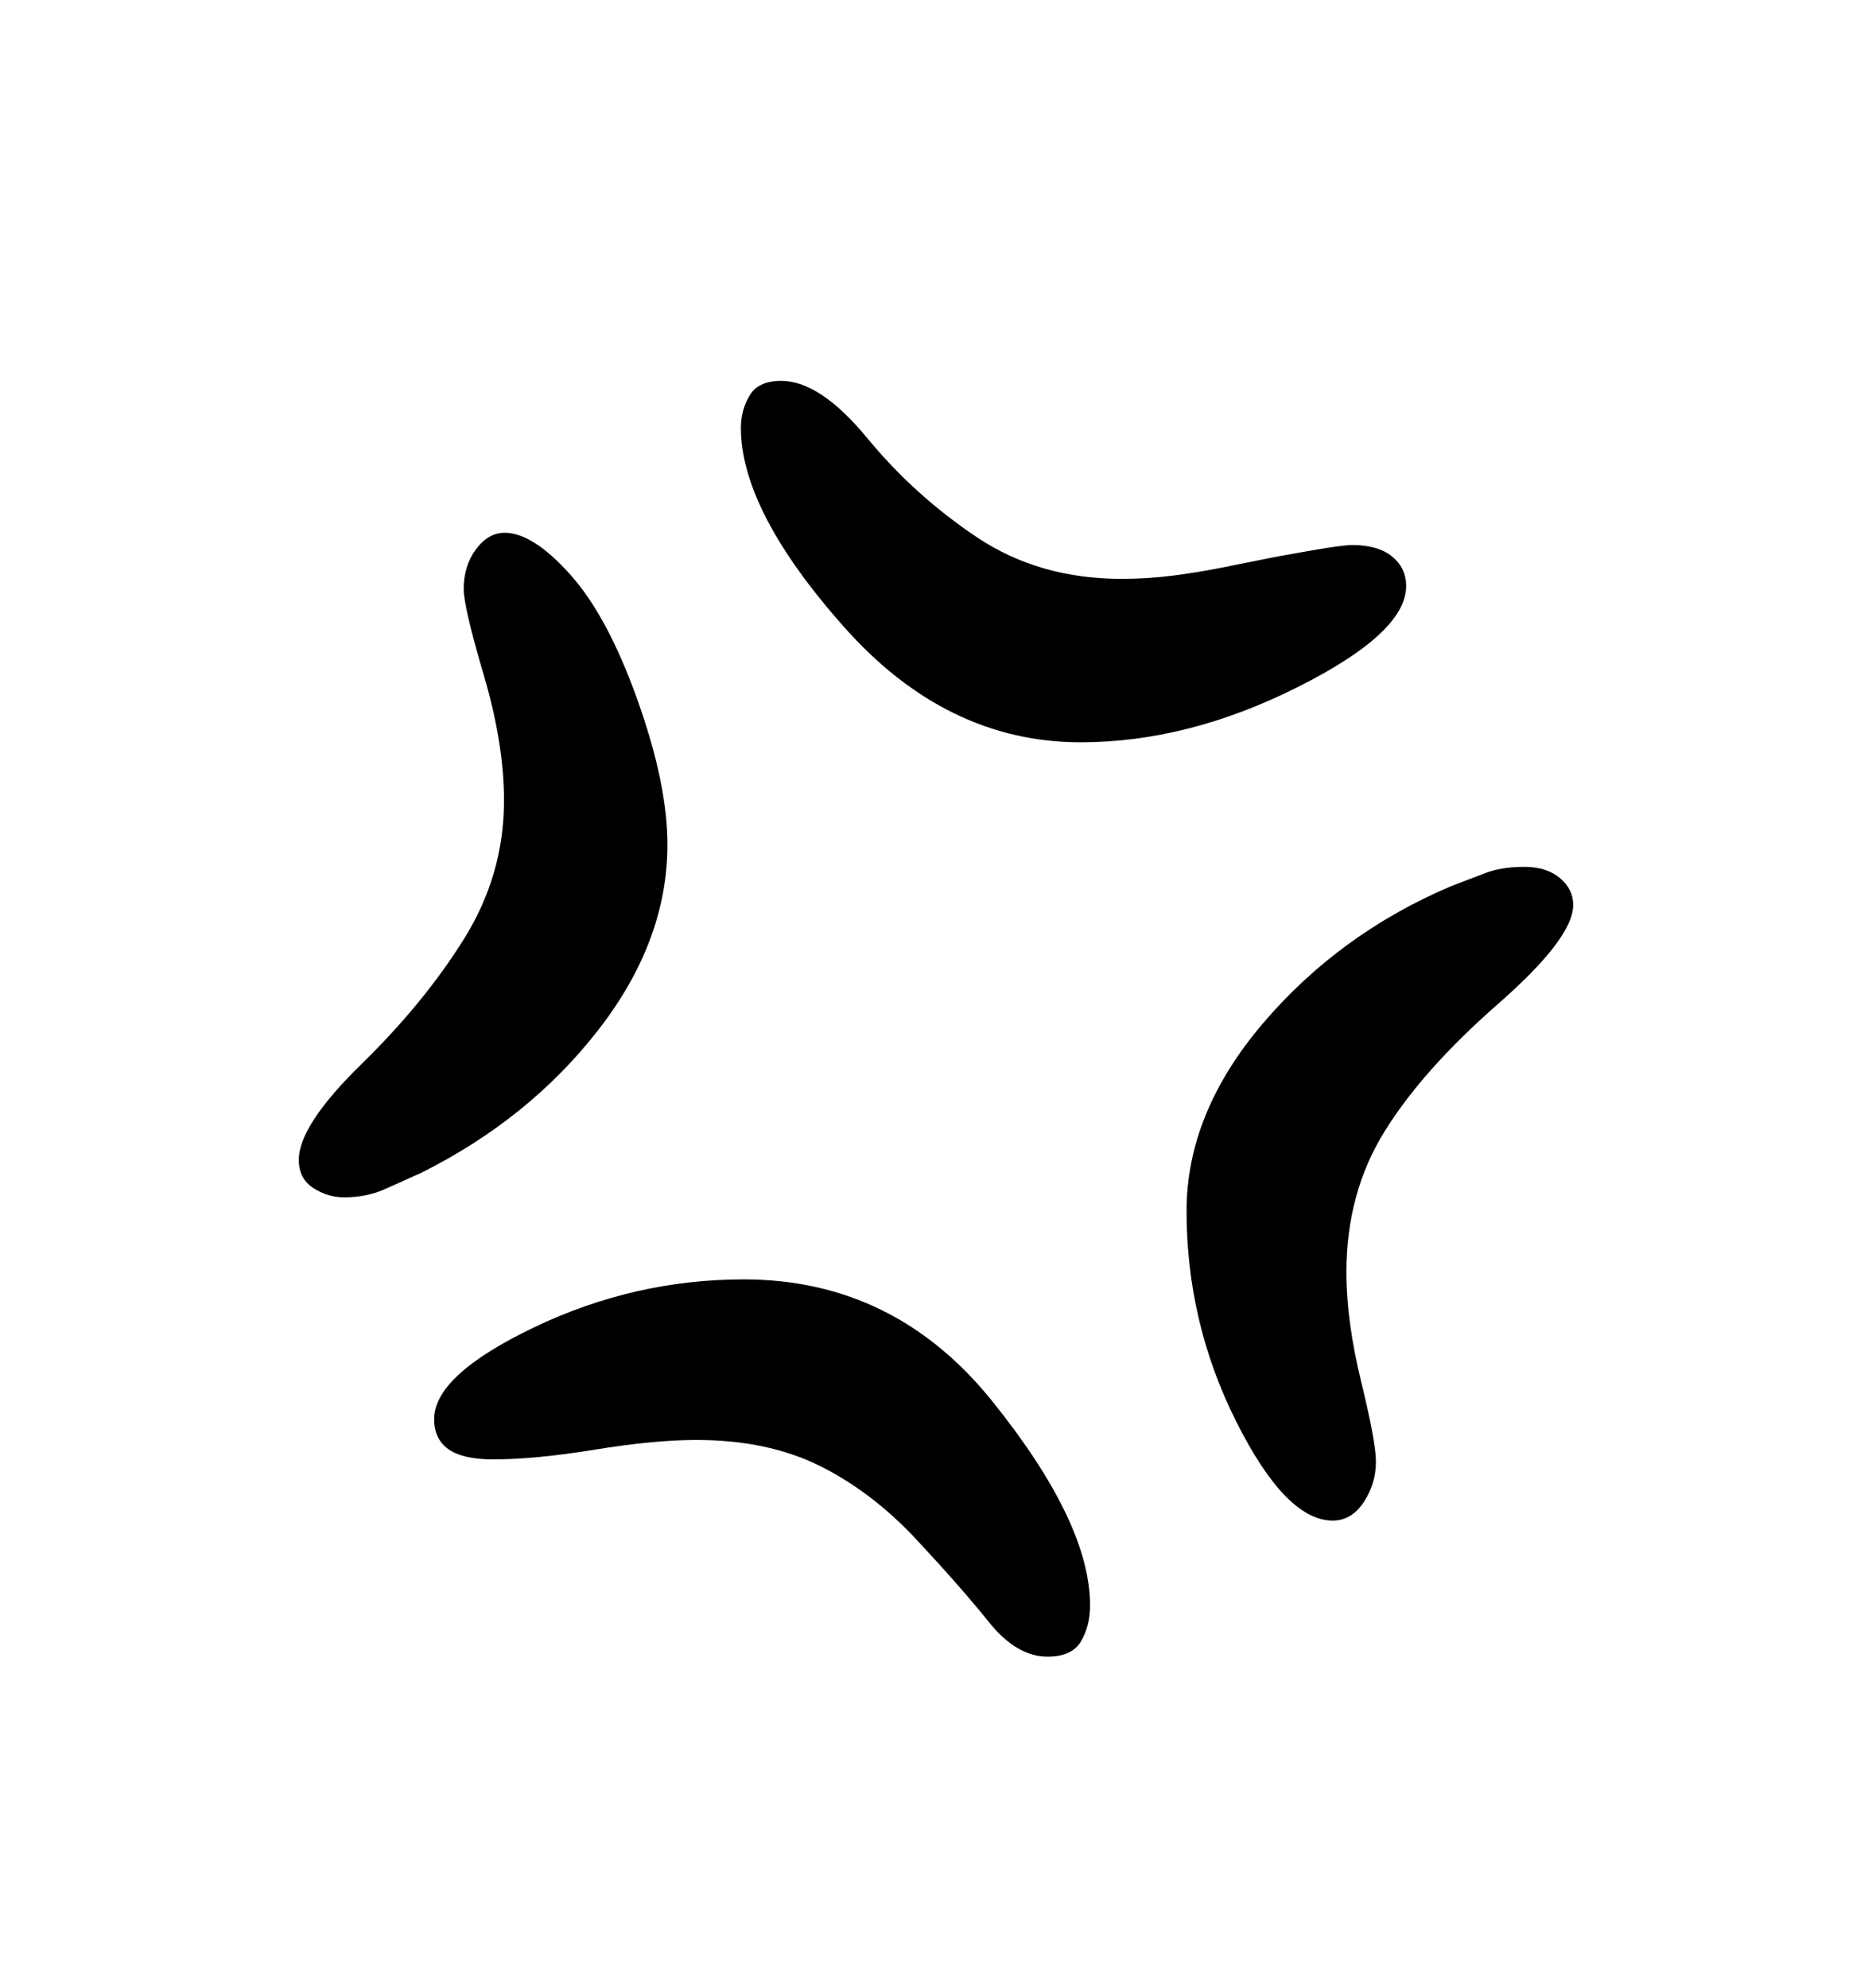 <svg viewBox="0 0 2600 2760.837" xmlns="http://www.w3.org/2000/svg"><path d="M1041 549.5q12-20.5 44-20.5 54 0 119.5 79.5t152 137.5 201.5 58q36 0 71-4.5t70-11.5l70-14q10-2 53-9.5t56-7.5q36 0 55.5 16t19.5 41q0 65-152 141t-300 76q-187 0-329.5-161t-142.5-276q0-24 12-44.5z m-456 1079.5l-49 22q-26 12-58 12-23 0-43-13t-20-39q0-48 87-133t142.5-174 55.5-192q0-79-28-174t-28-120q0-32 17-55t40-23q39 0 91 58t93.5 174.5 41.5 200.5q0 134-96 257.5t-246 198.5z m1495.5-234.5q-104.5 91.5-157.5 177t-53 195.5q0 68 20.5 152t20.5 111q0 31-17 56.5t-43 25.5q-65 0-134-137.5t-69-292.5q0-136 106-260.5t261-190.5l47-18q23-9 55-9 31 0 49.5 15.5t18.5 37.5q0 46-104.5 137.5z m-579 885q-12.5 21.5-46.5 21.5-43 0-81.5-48t-100.5-114.5-134.5-102.5-171.5-36q-58 0-141 13.5t-141 13.5q-42 0-62-14t-20-42q0-61 139-127.5t291-66.5q209 0 345 169t136 284q0 28-12.5 49.5z"/></svg>